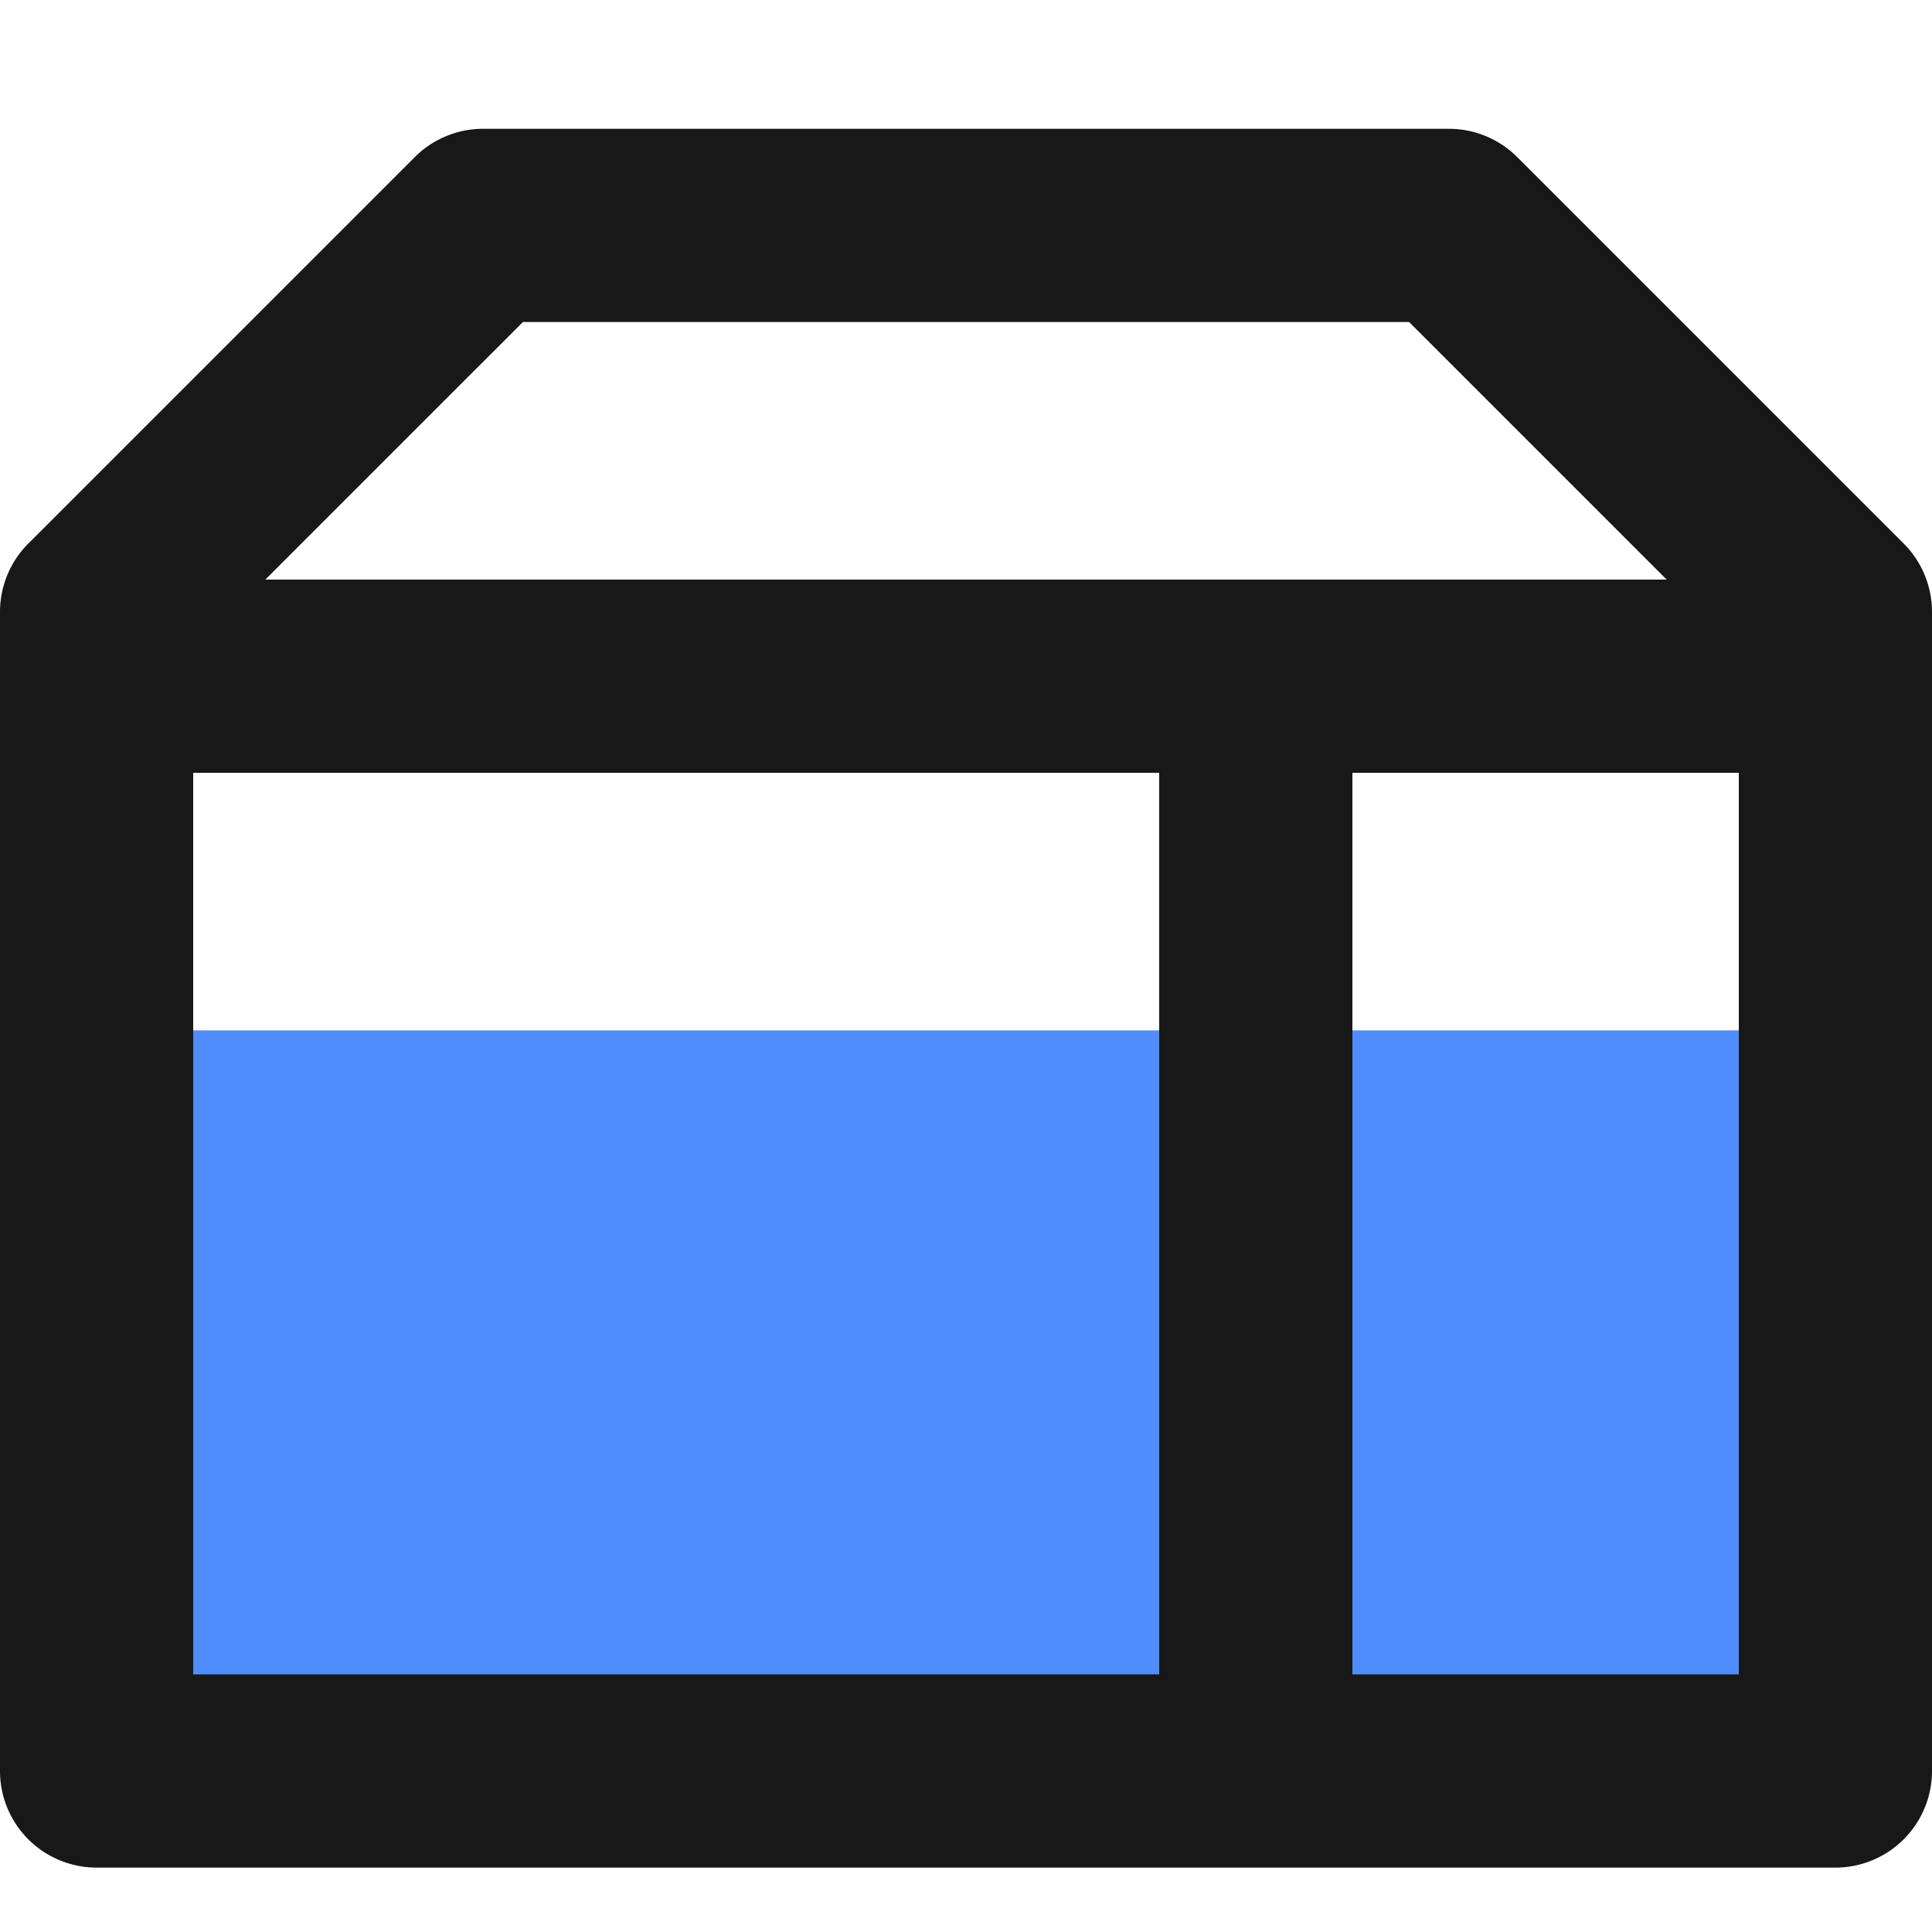 <?xml version="1.0" standalone="no"?><!DOCTYPE svg PUBLIC "-//W3C//DTD SVG 1.1//EN" "http://www.w3.org/Graphics/SVG/1.1/DTD/svg11.dtd"><svg class="icon" width="48px" height="48.00px" viewBox="0 0 1024 1024" version="1.1" xmlns="http://www.w3.org/2000/svg"><path d="M51.2 546.133h921.6v375.467h-921.6z" fill="#4F8DFC" /><path d="M1008.981 288.085l-204.8-204.8A51.2 51.2 0 0 0 768 68.267h-512a51.2 51.2 0 0 0-36.181 15.019l-204.8 204.8A51.2 51.2 0 0 0 0 324.267v614.4A51.2 51.2 0 0 0 51.2 989.867h921.6a51.2 51.2 0 0 0 51.2-51.2v-614.4a51.2 51.2 0 0 0-15.019-36.181zM277.163 170.667h469.675l136.533 136.533H140.629zM102.4 409.6h512v477.867H102.4z m614.4 477.867V409.6h204.8v477.867z" fill="#181818" /></svg>